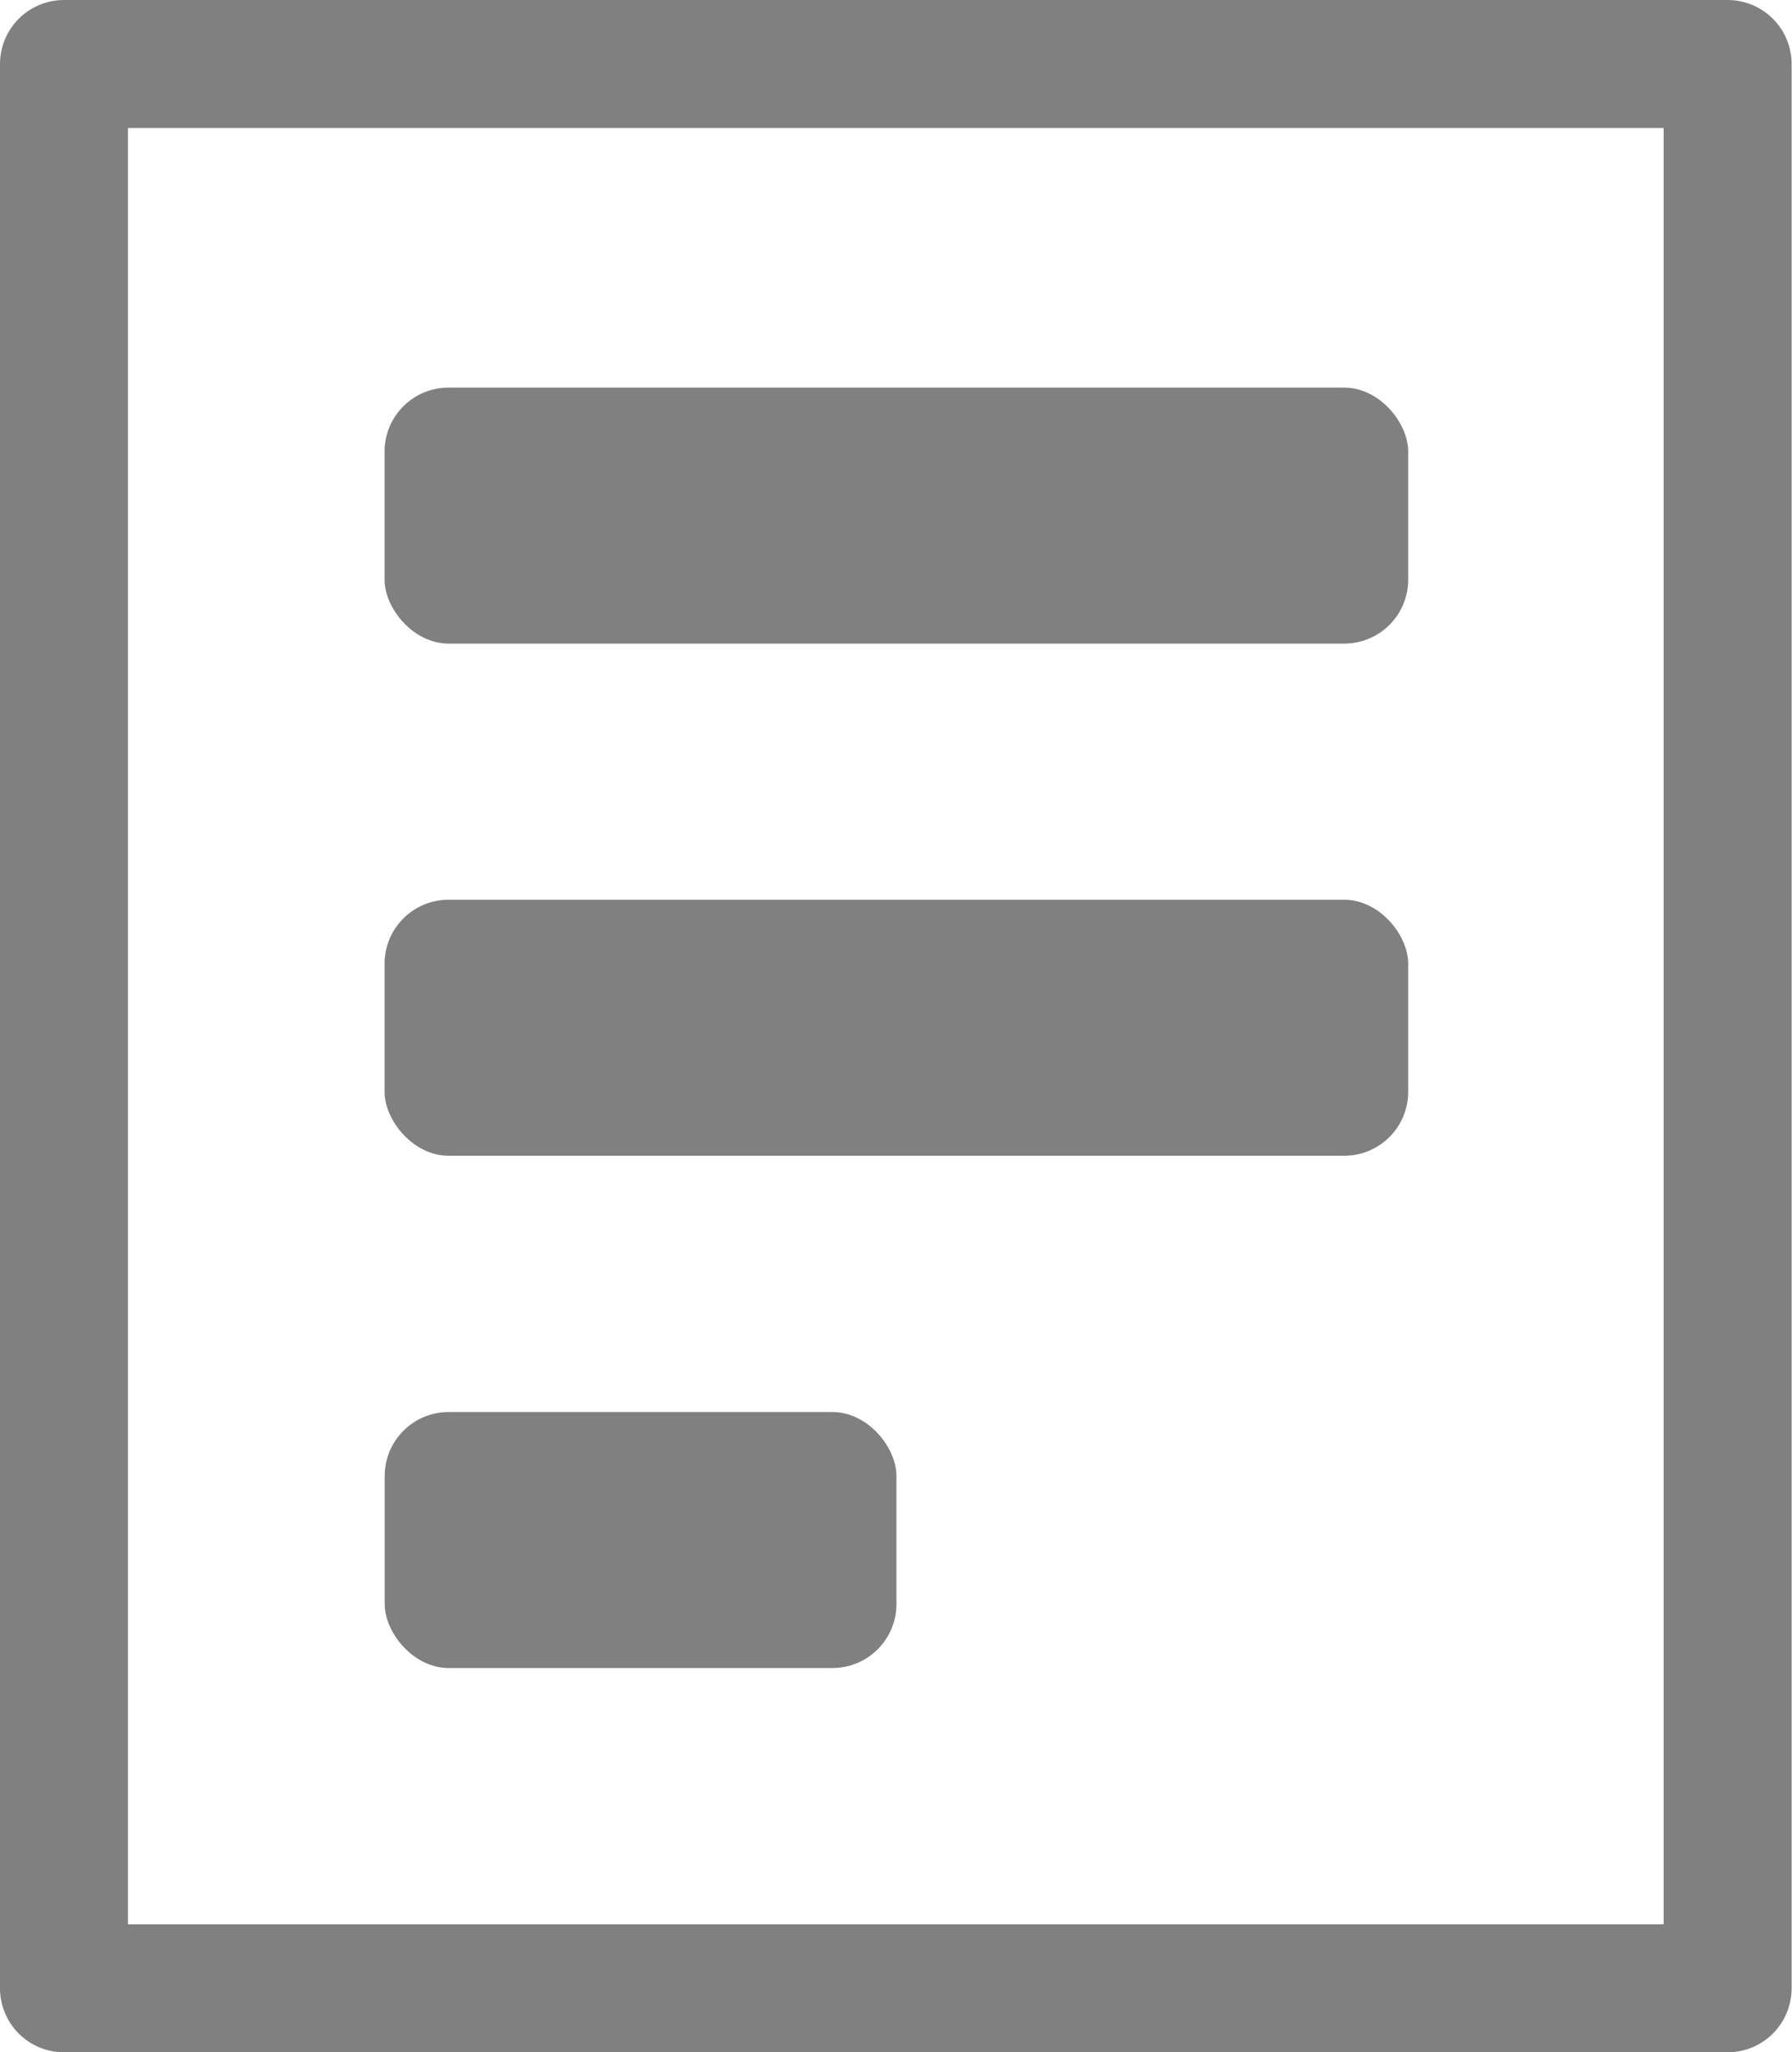 <svg xmlns="http://www.w3.org/2000/svg" width="14.003" height="16.033" viewBox="0 0 14.003 16.033">
   <g id="그룹_37" data-name="그룹 37" transform="translate(-308.03 -232.573)">
      <path id="패스_46" data-name="패스 46" d="M0,0H13V15.033H0Z" transform="translate(308.53 233.073)" fill="none" stroke="#818080" stroke-linejoin="round" stroke-width="1"/>
      <g id="그룹_33" data-name="그룹 33">
         <rect id="사각형_15" data-name="사각형 15" width="7.999" height="2" rx="0.5" transform="translate(311.035 235.601)" fill="#818080"/>
         <rect id="사각형_16" data-name="사각형 16" width="7.999" height="2" rx="0.5" transform="translate(311.035 239.602)" fill="#818080"/>
         <rect id="사각형_17" data-name="사각형 17" width="3.999" height="2" rx="0.5" transform="translate(311.036 243.604)" fill="#818080"/>
      </g>
   </g>
</svg>
